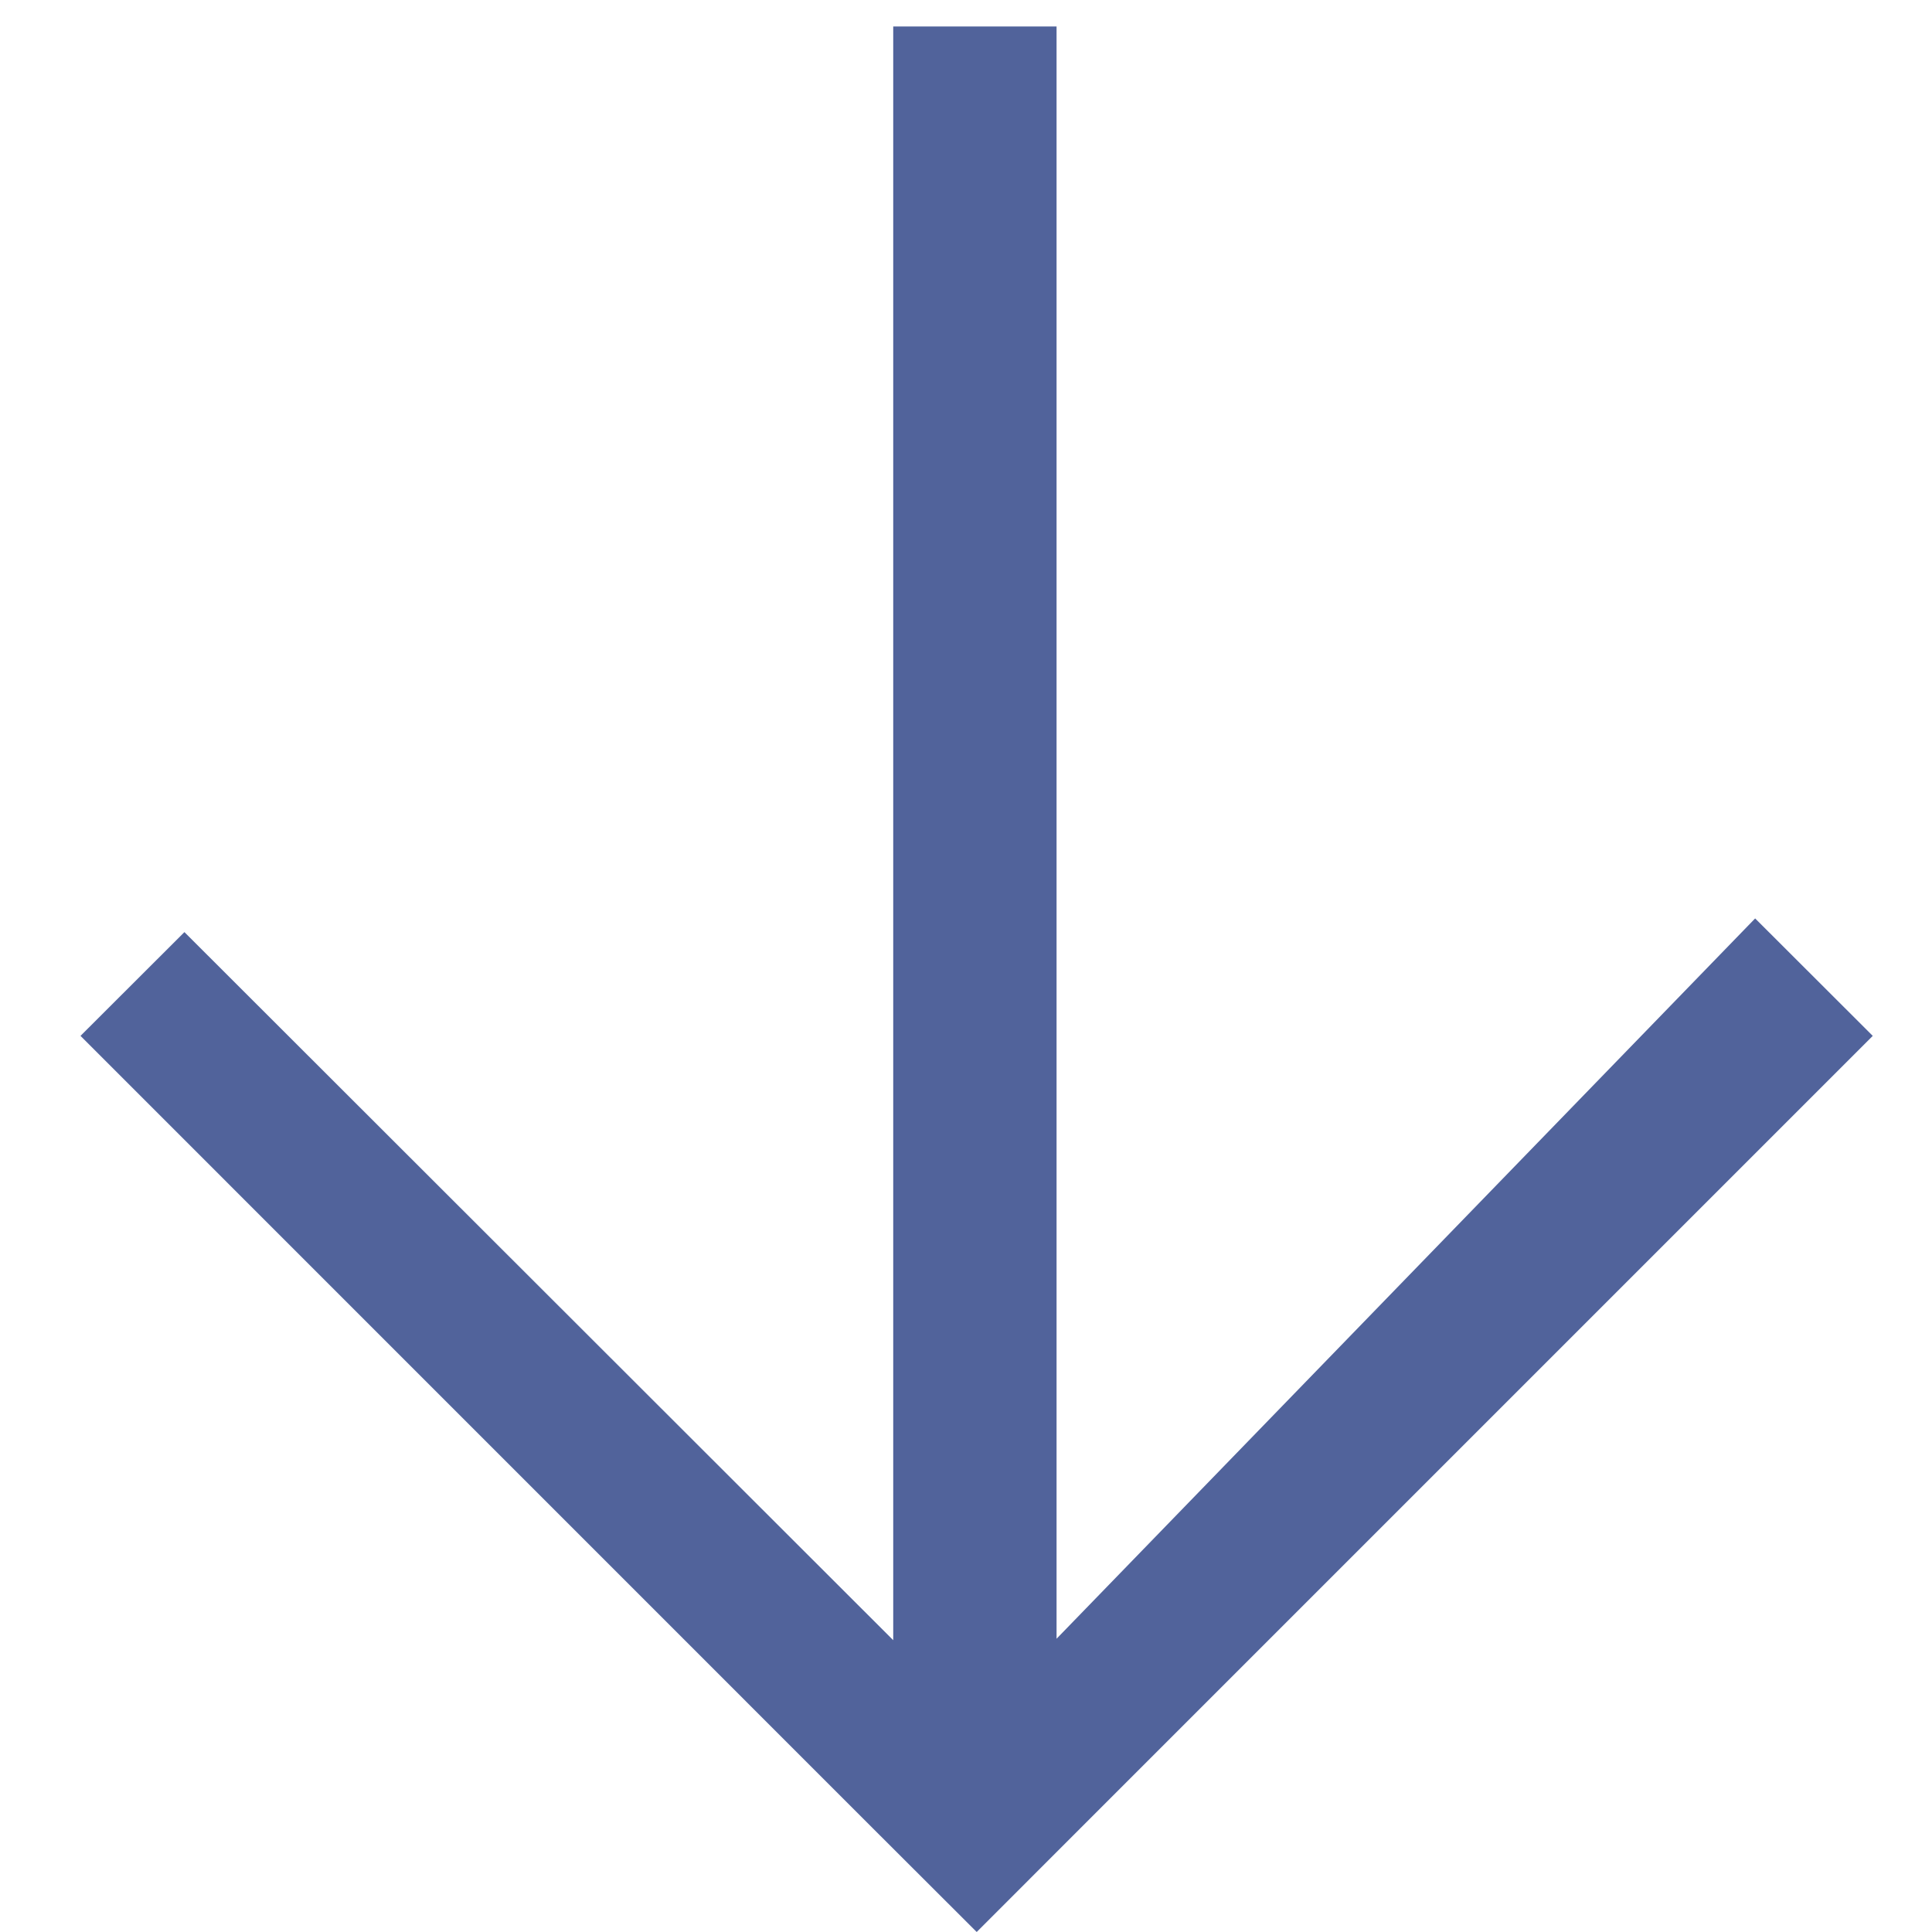 <?xml version="1.0" encoding="utf-8"?>
<!-- Generator: Adobe Illustrator 15.1.0, SVG Export Plug-In . SVG Version: 6.00 Build 0)  -->
<svg version="1.2" baseProfile="tiny" id="Шар_1"
	 xmlns="http://www.w3.org/2000/svg" xmlns:xlink="http://www.w3.org/1999/xlink" x="0px" y="0px" width="24px" height="24px"
	 viewBox="0 0 24 24" xml:space="preserve">
<polygon fill="#51639b" points="21.803,11.409 13.125,20.357 13.125,0.329 11.096,0.329 11.096,20.375 2.291,11.579 1,12.868 
	10.84,22.709 12.133,24 13.422,22.71 23.264,12.868 "/>
</svg>
